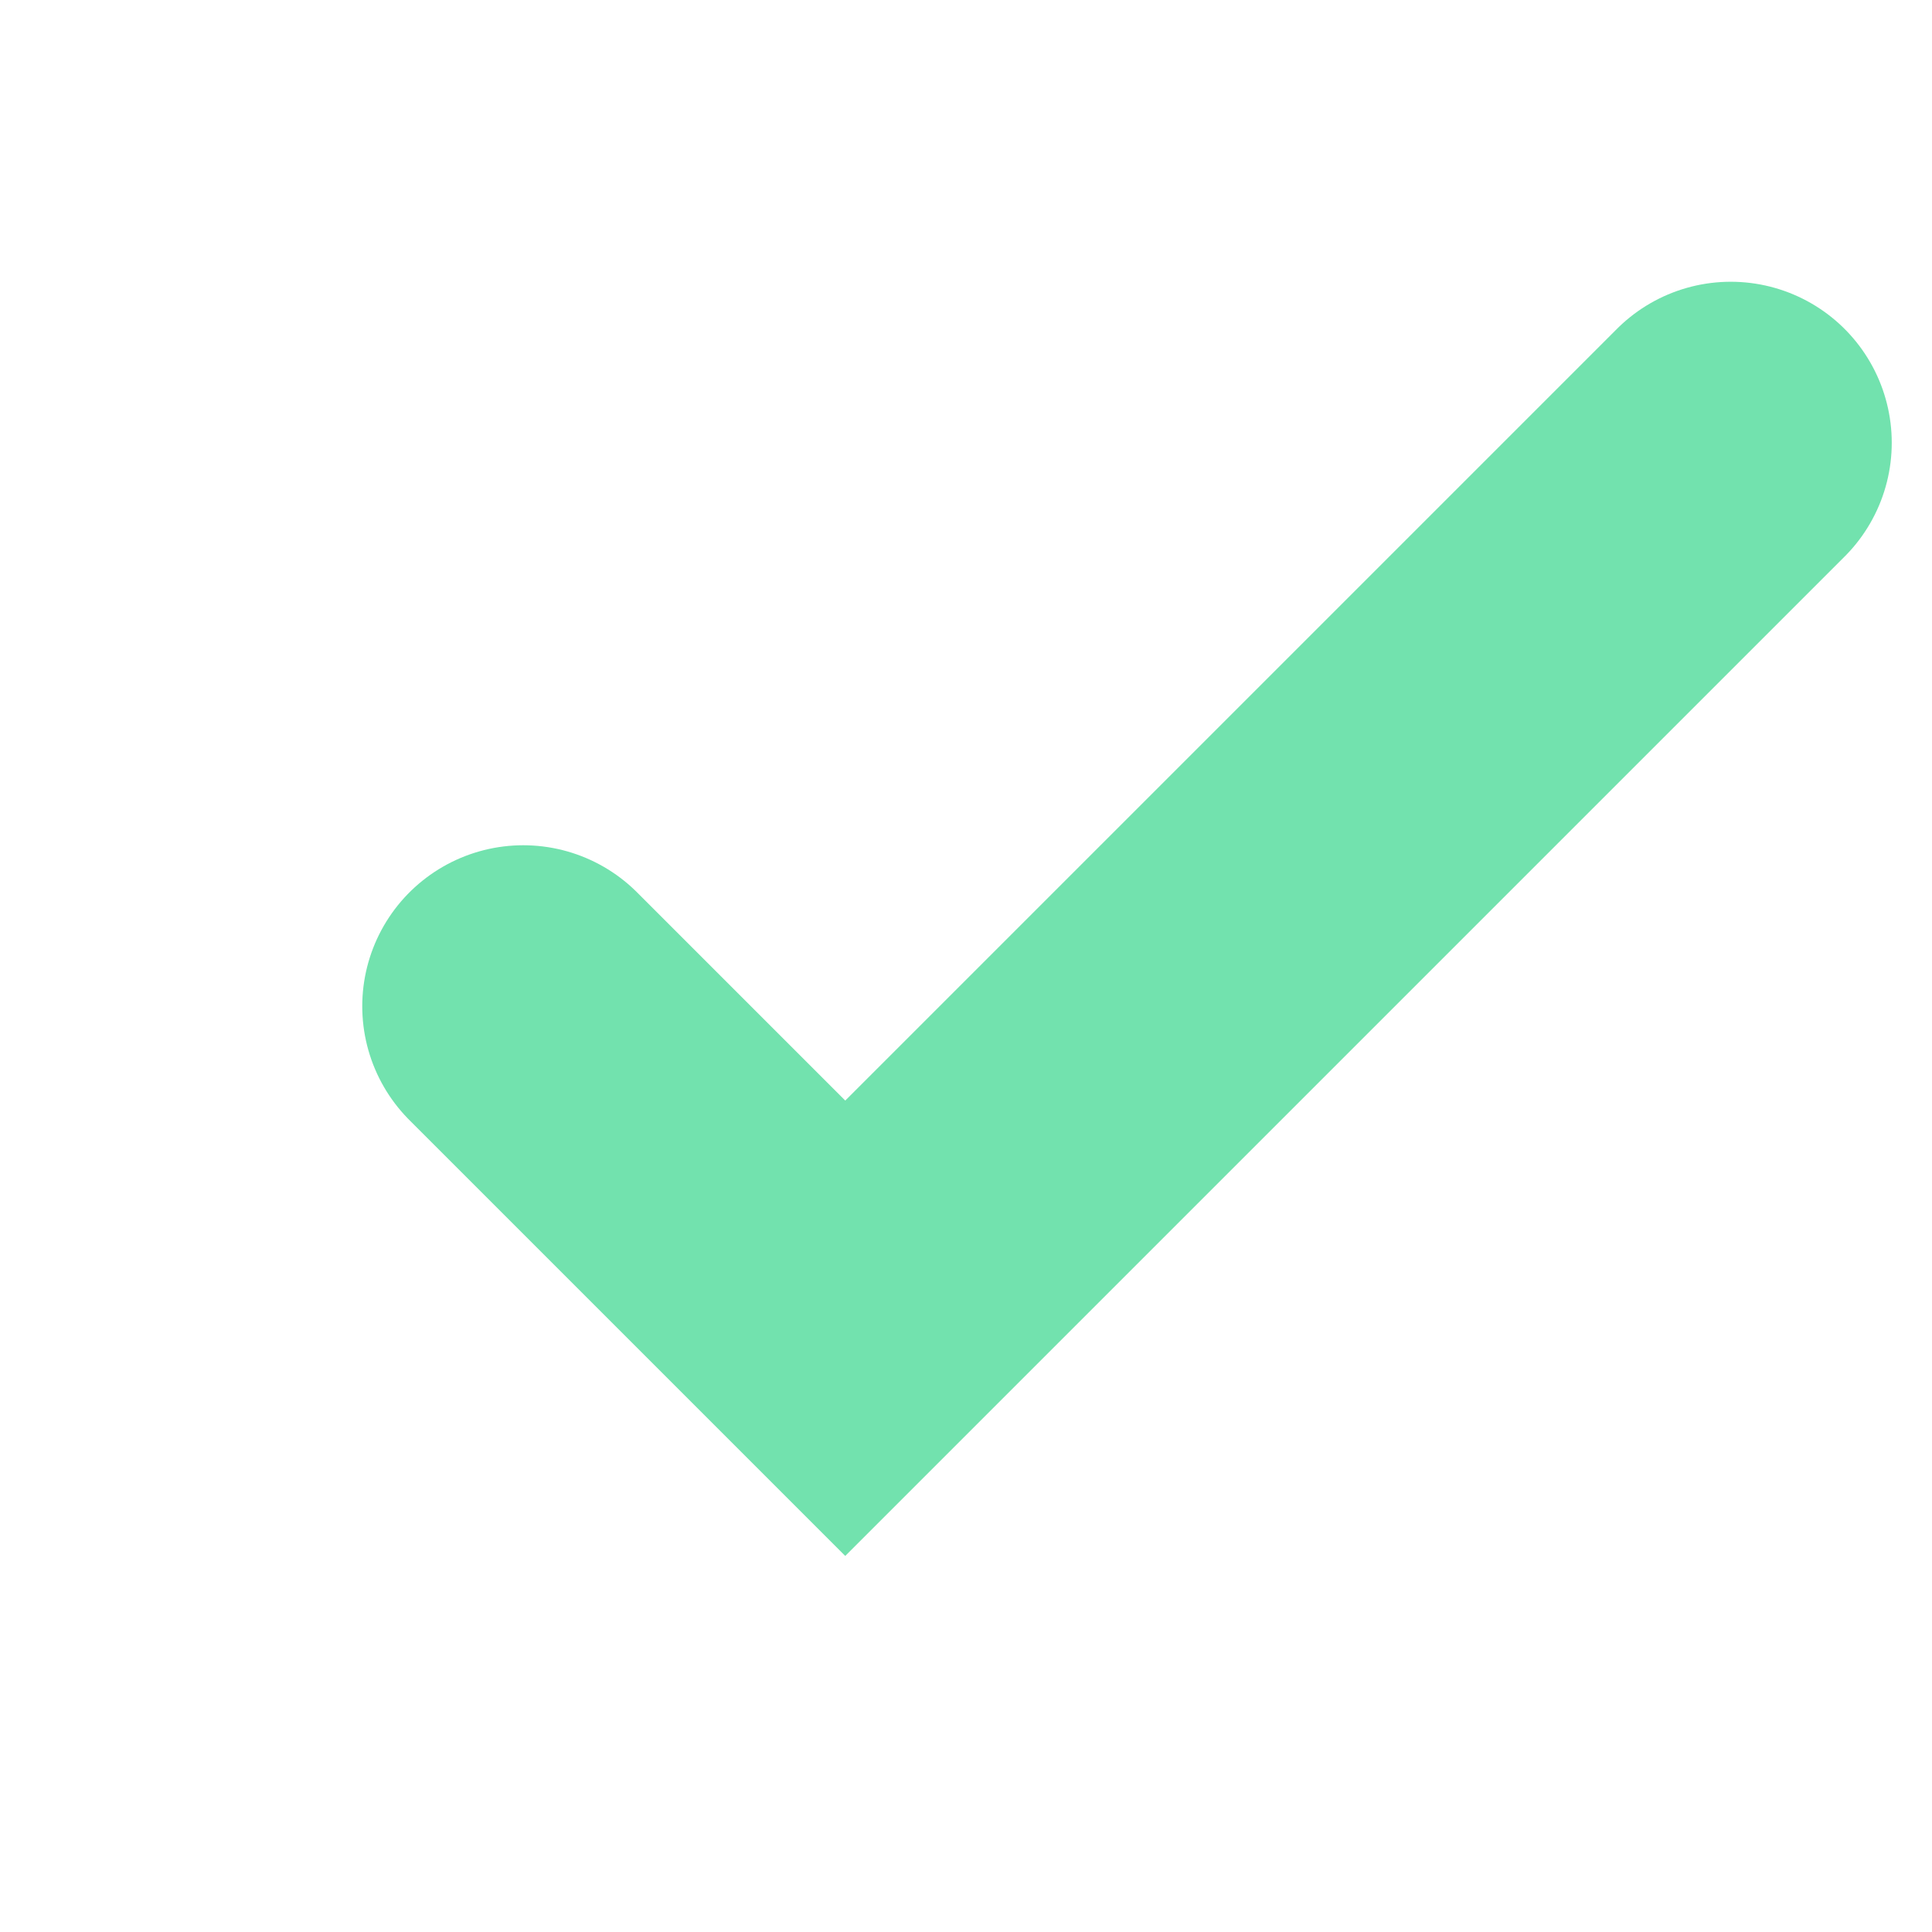    <svg
          width="30"
          height="30"
          viewBox="0 0 24 24"
          xmlns="http://www.w3.org/2000/svg"
        >
          <defs>
            <filter id="shadow" x="-20%" y="-20%" width="140%" height="140%">
              <feOffset in="SourceAlpha" dx="1" dy="1" result="offsetBlur" />
              <feGaussianBlur in="offsetBlur" stdDeviation="2" result="blur" />
              <feBlend in="SourceGraphic" in2="blur" mode="normal" />
            </filter>
          </defs>

          <path
            fill="none"
            stroke="#72e2ae"
            stroke-width="4"
            stroke-linecap="round"
            d="M20.5 4.5l-11 11-4-4"
            filter="url(#shadow)"
          />
        </svg>